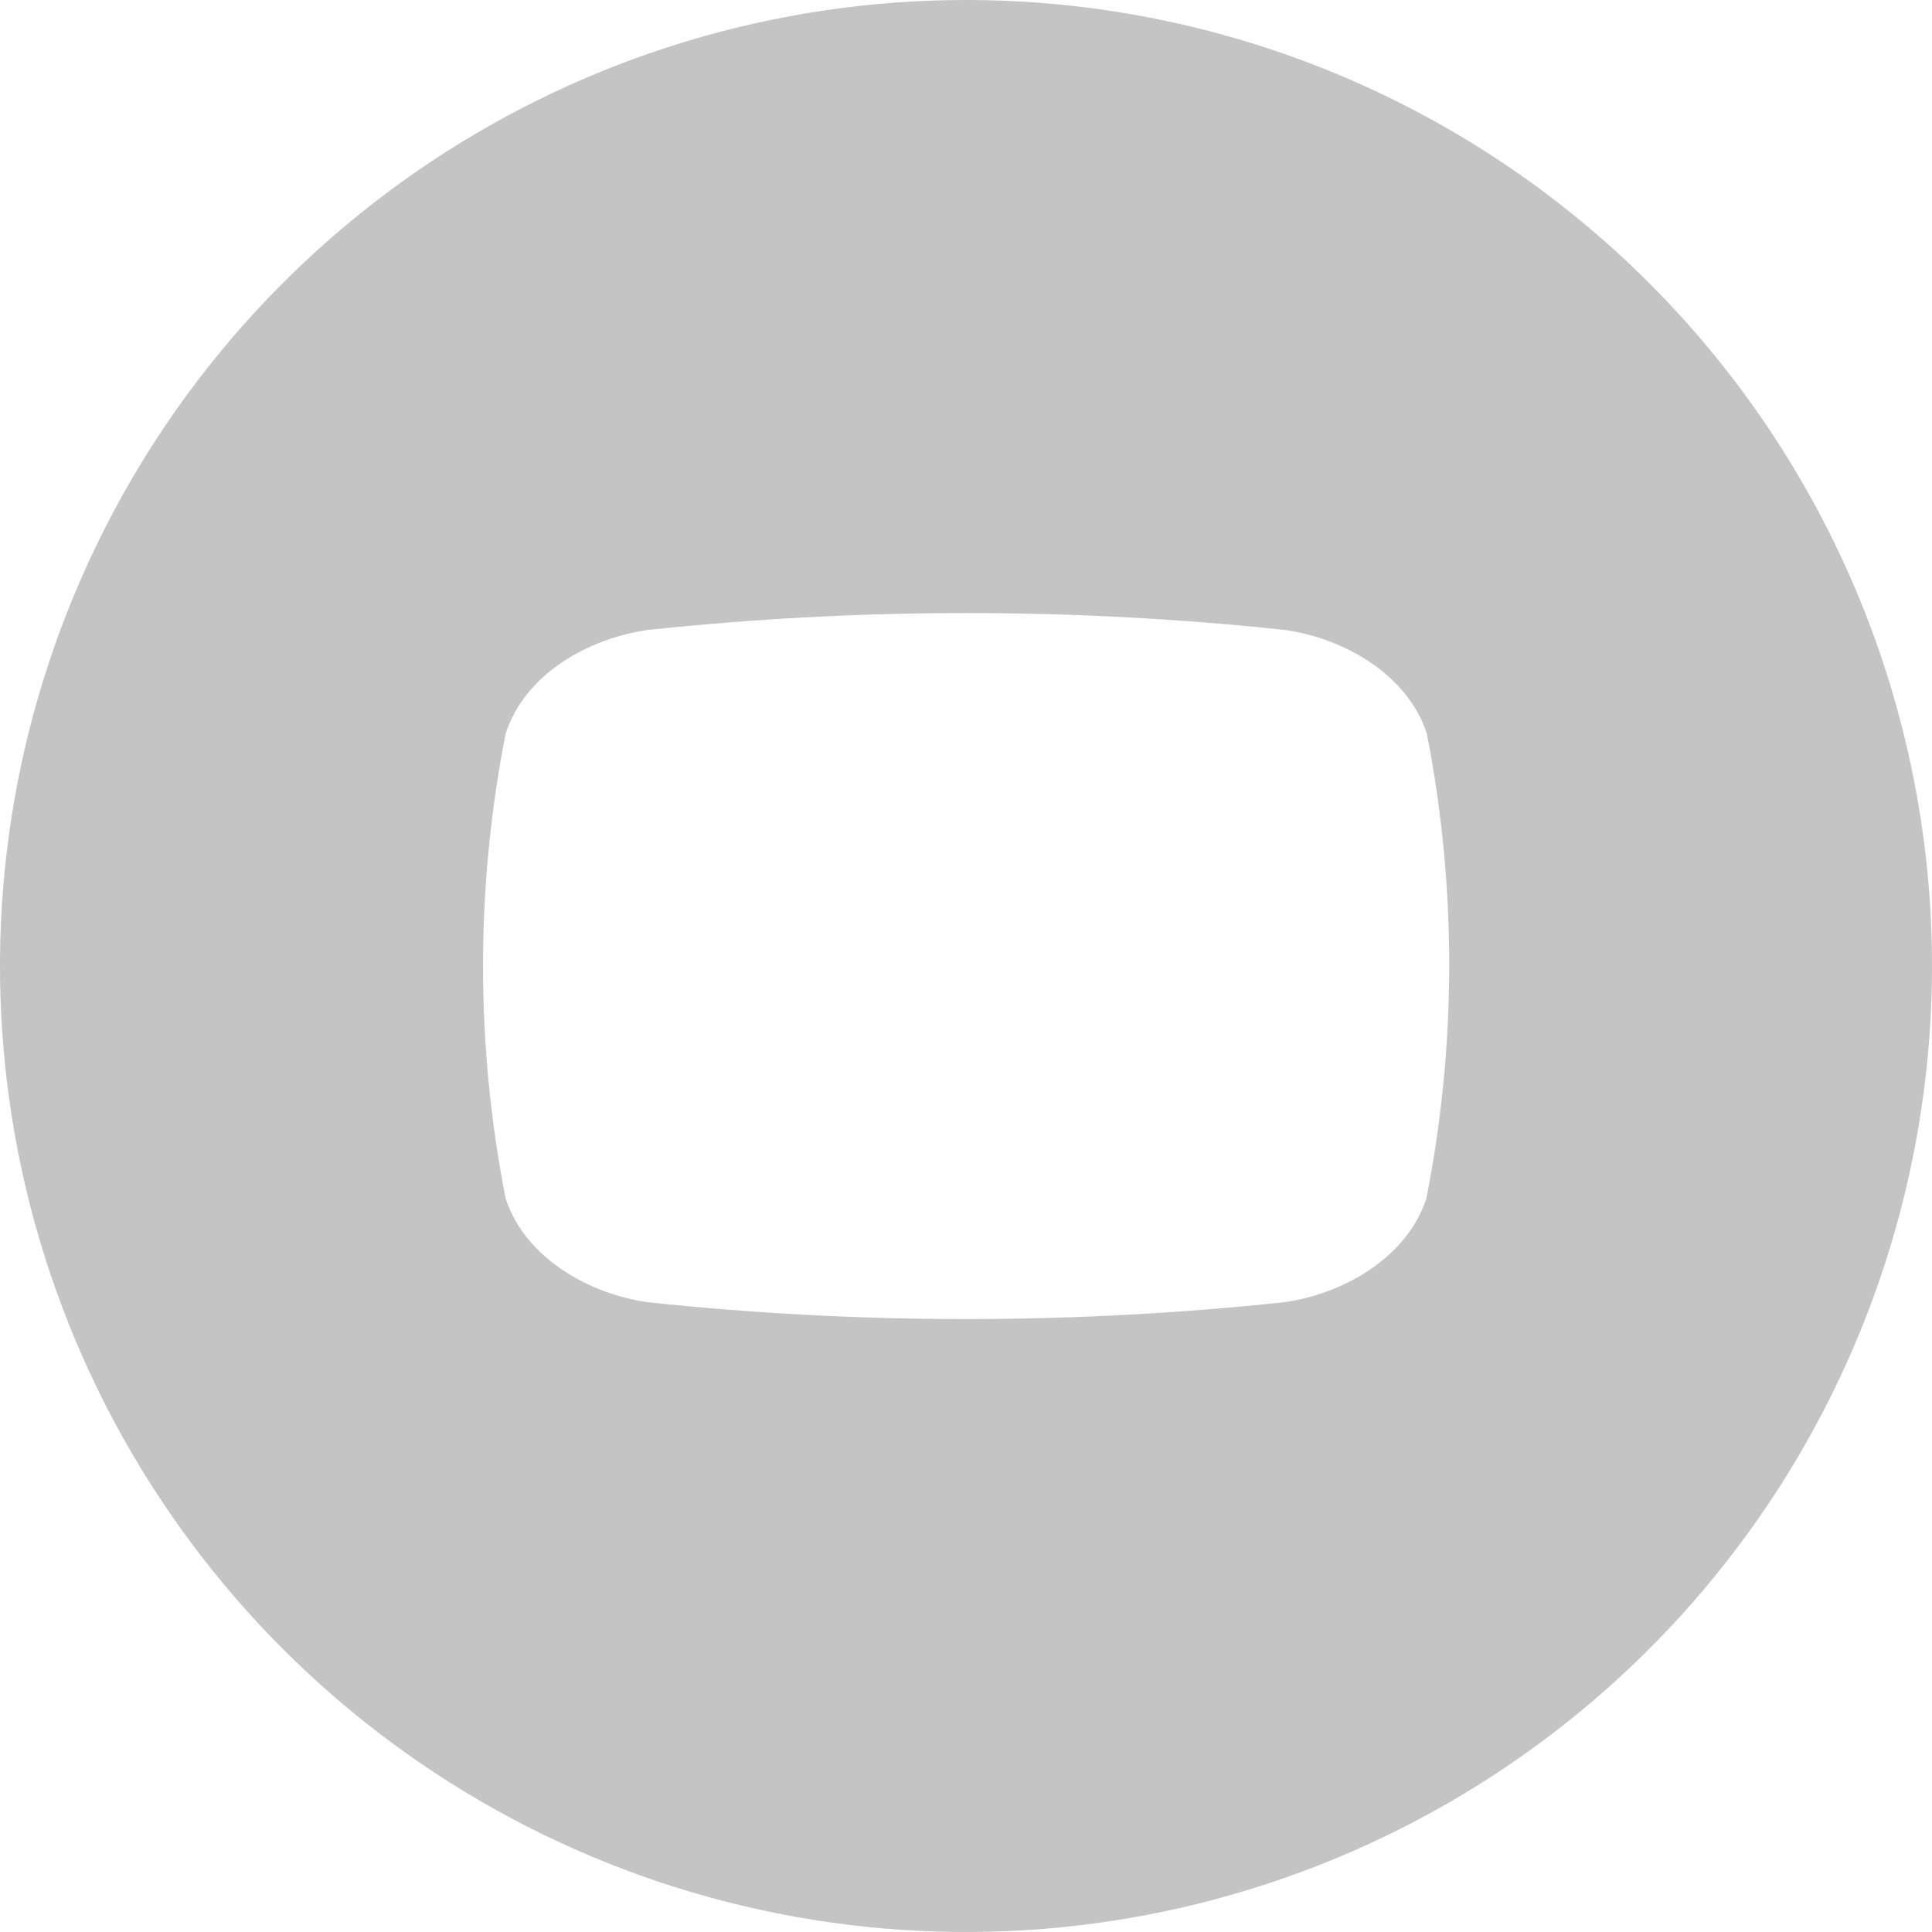<svg width="42" height="42" viewBox="0 0 42 42" fill="none" xmlns="http://www.w3.org/2000/svg">
<path d="M21 0C16.847 0 12.786 1.232 9.333 3.539C5.88 5.847 3.188 9.126 1.599 12.964C0.009 16.801 -0.407 21.023 0.403 25.097C1.214 29.171 3.214 32.912 6.151 35.849C9.088 38.786 12.829 40.786 16.903 41.596C20.977 42.407 25.199 41.991 29.036 40.401C32.874 38.812 36.153 36.12 38.461 32.667C40.768 29.213 42 25.153 42 21C42 15.431 39.788 10.089 35.849 6.151C31.911 2.212 26.57 0 21 0V0ZM31.008 26.054C30.588 27.344 29.198 28.129 27.919 28.309C23.319 28.798 18.681 28.798 14.081 28.309C12.802 28.129 11.412 27.344 10.992 26.054C10.337 22.717 10.337 19.285 10.992 15.949C11.412 14.645 12.802 13.874 14.092 13.694C18.692 13.205 23.33 13.205 27.93 13.694C29.209 13.874 30.599 14.656 31.019 15.949C31.67 19.286 31.667 22.718 31.008 26.054Z" fill="#C4C4C4"/>
</svg>
